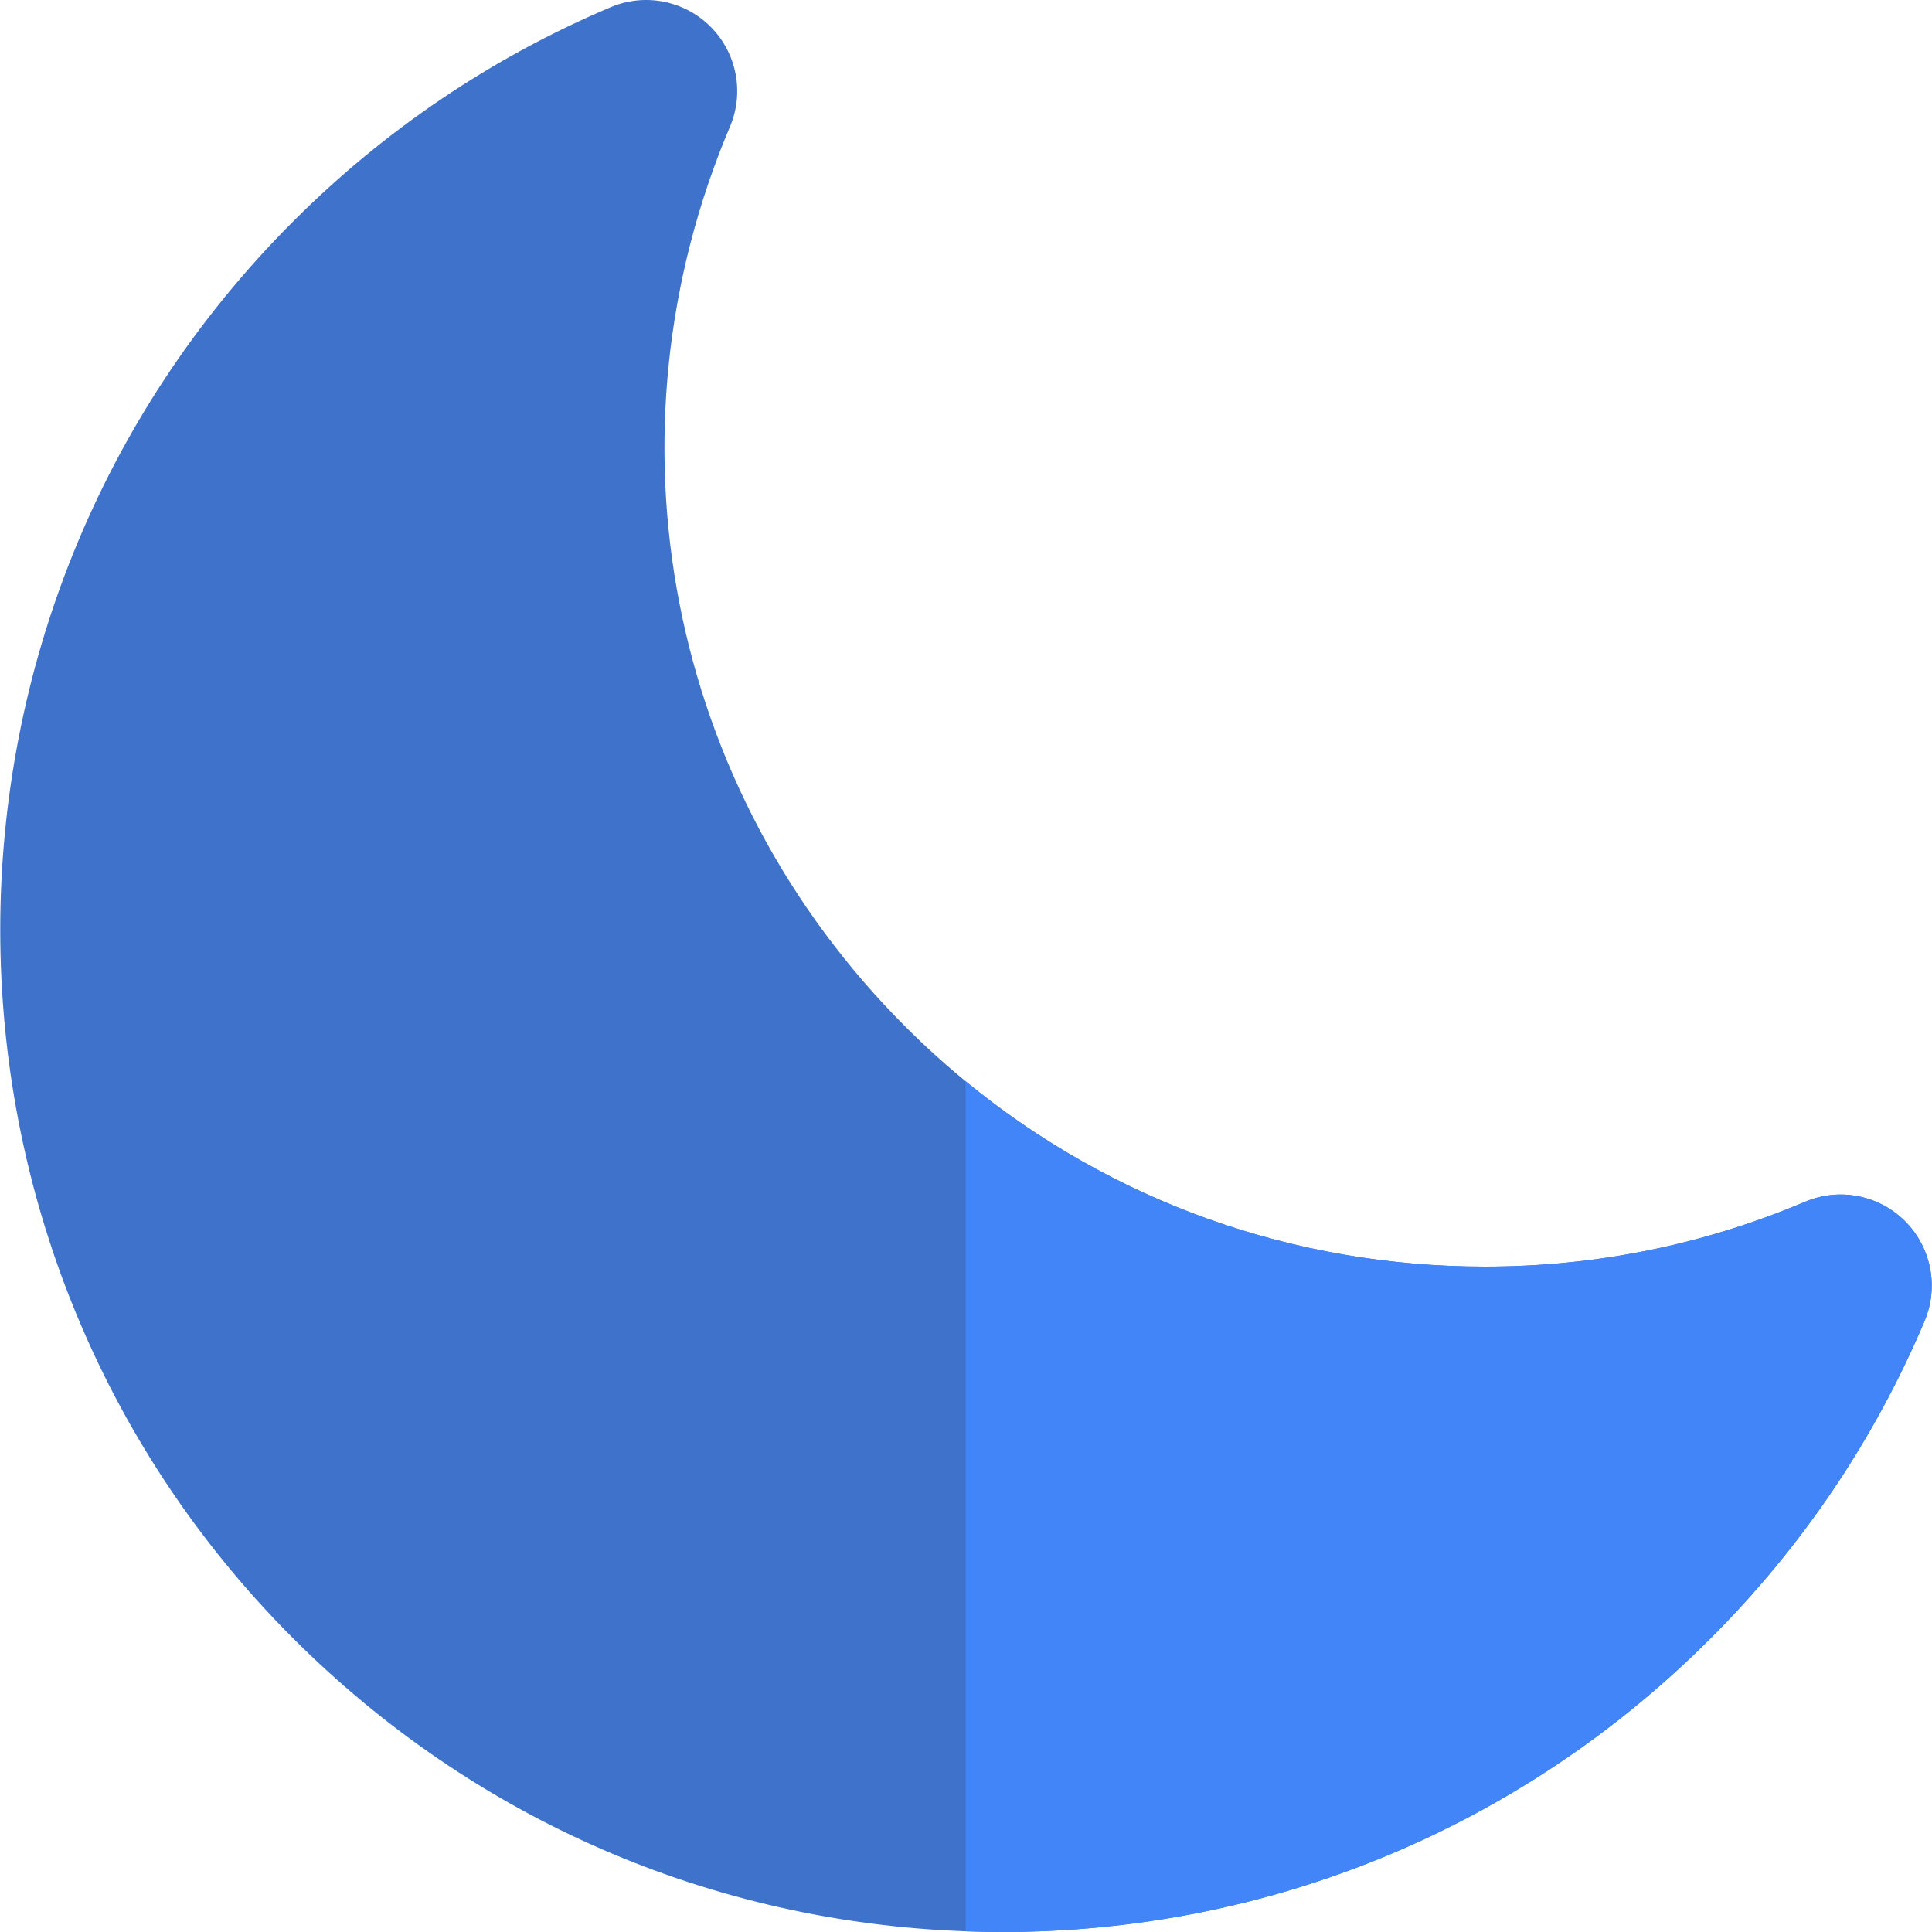 <svg width="70" height="70" viewBox="0 0 70 70" fill="none" xmlns="http://www.w3.org/2000/svg">
<g clip-path="url(#clip0_47_227)">
<path d="M69.024 44.247C68.074 43.297 66.641 43.017 65.403 43.542C61.722 45.101 57.819 45.892 53.801 45.892C46.861 45.892 40.285 43.527 34.991 39.18C34.233 38.558 33.502 37.895 32.799 37.192C24.197 28.59 21.704 15.792 26.449 4.588C26.974 3.35 26.695 1.918 25.744 0.967C24.793 0.016 23.361 -0.263 22.122 0.262C17.817 2.086 13.949 4.696 10.625 8.019C-3.53 22.175 -3.53 45.208 10.626 59.365C17.175 65.913 25.784 69.65 34.991 69.974C35.427 69.99 35.863 70 36.301 70C45.998 70 55.115 66.223 61.972 59.366C65.296 56.042 67.906 52.174 69.729 47.869C70.254 46.631 69.975 45.198 69.024 44.247Z" fill="#3E72CB"/>
<path d="M69.024 44.247C68.074 43.297 66.641 43.017 65.403 43.542C61.722 45.101 57.819 45.892 53.801 45.892C46.861 45.892 40.285 43.527 34.991 39.18V69.974C35.427 69.989 35.863 70 36.301 70C45.998 70 55.115 66.223 61.972 59.366C65.296 56.042 67.906 52.174 69.729 47.869C70.254 46.631 69.975 45.198 69.024 44.247Z" fill="#4185F9"/>
</g>
<defs>
<clipPath id="clip0_47_227">
<rect width="70" height="70" fill="white"/>
</clipPath>
</defs>
</svg>
